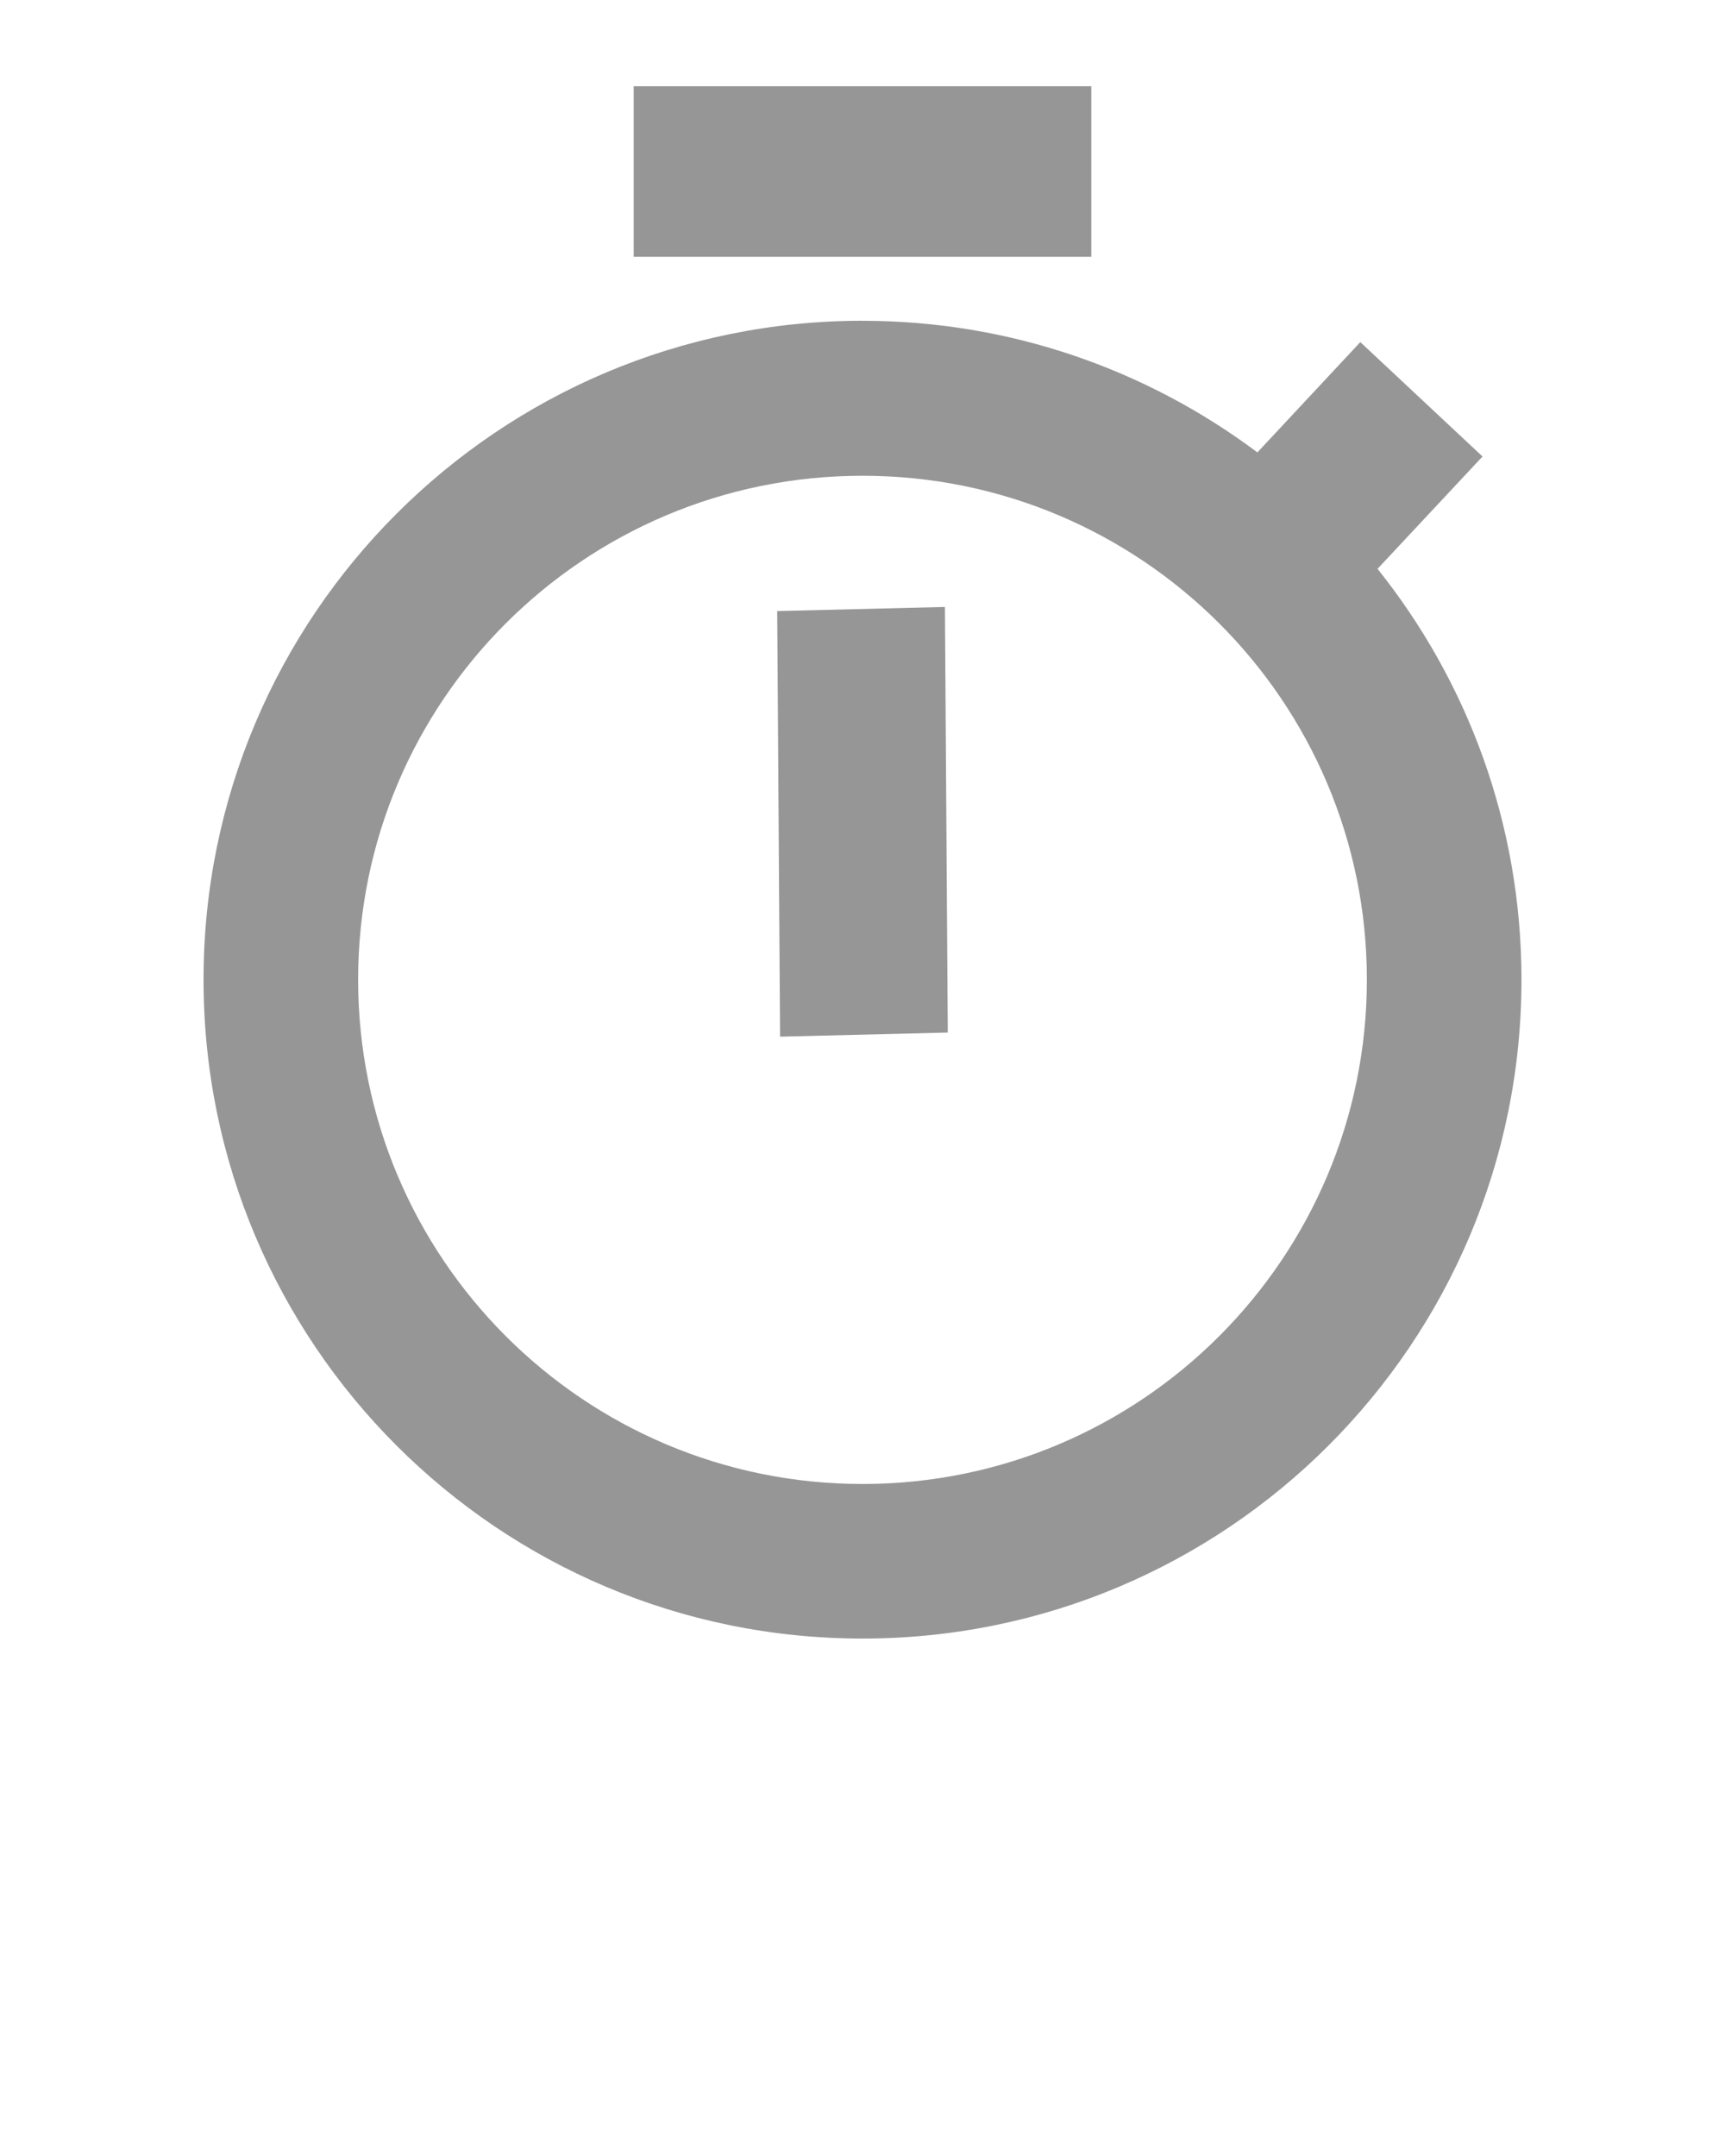 <svg xmlns:dc="http://purl.org/dc/elements/1.1/" xmlns:cc="http://creativecommons.org/ns#" xmlns:rdf="http://www.w3.org/1999/02/22-rdf-syntax-ns#" xmlns:svg="http://www.w3.org/2000/svg" xmlns="http://www.w3.org/2000/svg" xmlns:sodipodi="http://sodipodi.sourceforge.net/DTD/sodipodi-0.dtd" xmlns:inkscape="http://www.inkscape.org/namespaces/inkscape" version="1.1" x="0px" y="0px" viewBox="0 0 100 125"><g transform="translate(0,52)"><path style="" d="m 36.735,-47 0,9.889 26.529,0 0,-9.889 -26.529,0 z m 13.265,13.597 c -21.098,0 -38.201,17.103 -38.201,38.201 C 11.799,25.897 28.902,43 50,43 71.098,43 88.201,25.897 88.201,4.799 c 0,-9.013 -3.123,-17.286 -8.344,-23.819 l 6.086,-6.513 -7.084,-6.632 -5.967,6.395 c -6.378,-4.779 -14.309,-7.631 -22.892,-7.631 z m 0,8.986 c 16.144,0 29.239,13.072 29.239,29.216 0,16.144 -13.095,29.239 -29.239,29.239 -16.144,0 -29.239,-13.095 -29.239,-29.239 0,-16.144 13.095,-29.216 29.239,-29.216 z m 4.778,7.607 -9.723,0.238 0.166,24.675 9.723,-0.238 -0.166,-24.675 z" fill="rgb(150, 150, 150)" fill-opacity="1" fill-rule="nonzero" stroke="none"/></g></svg>